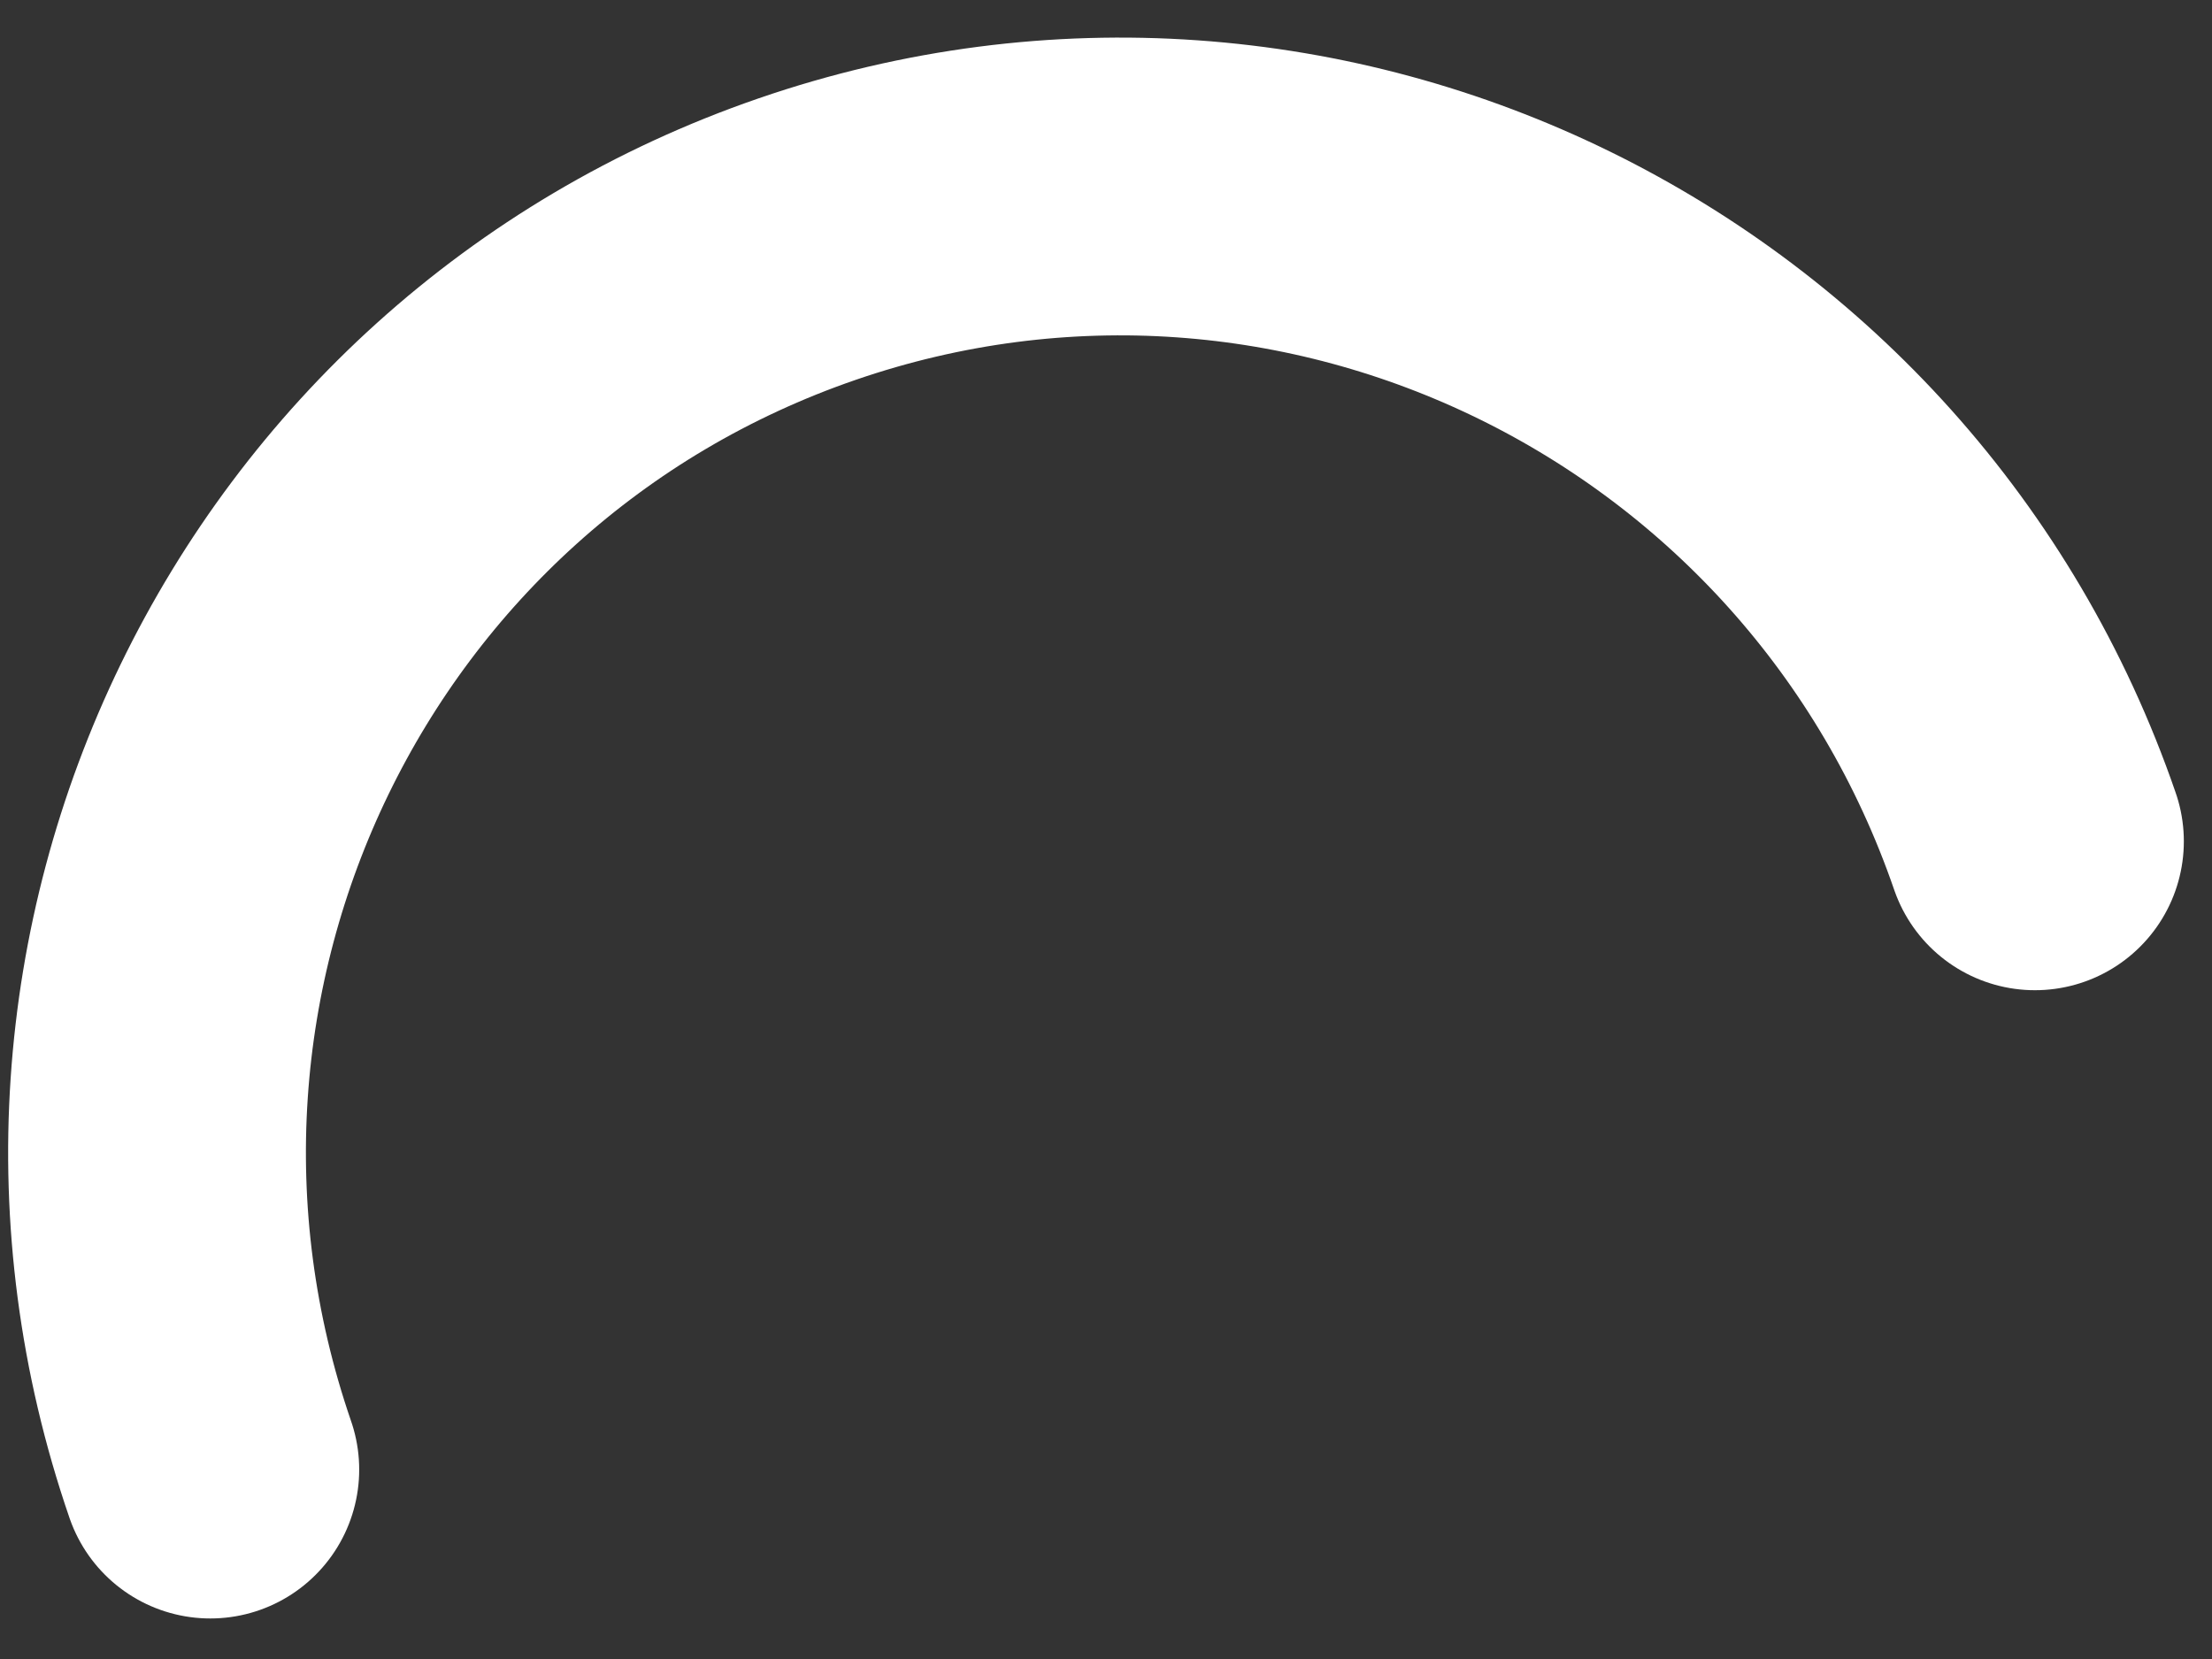 <svg xmlns="http://www.w3.org/2000/svg" width="52" height="39" viewBox="0 0 52 39">
    <rect x="0" y="0" width="52" height="39" fill="#333333" stroke="none"/>
    <path fill="none" fill-rule="evenodd" stroke="#FFF" stroke-linecap="round" stroke-linejoin="round" stroke-width="7" d="M4.944 34.547C.847 22.648 7.132 9.698 18.974 5.621 30.818 1.542 43.74 7.879 47.838 19.778"/>
</svg>
